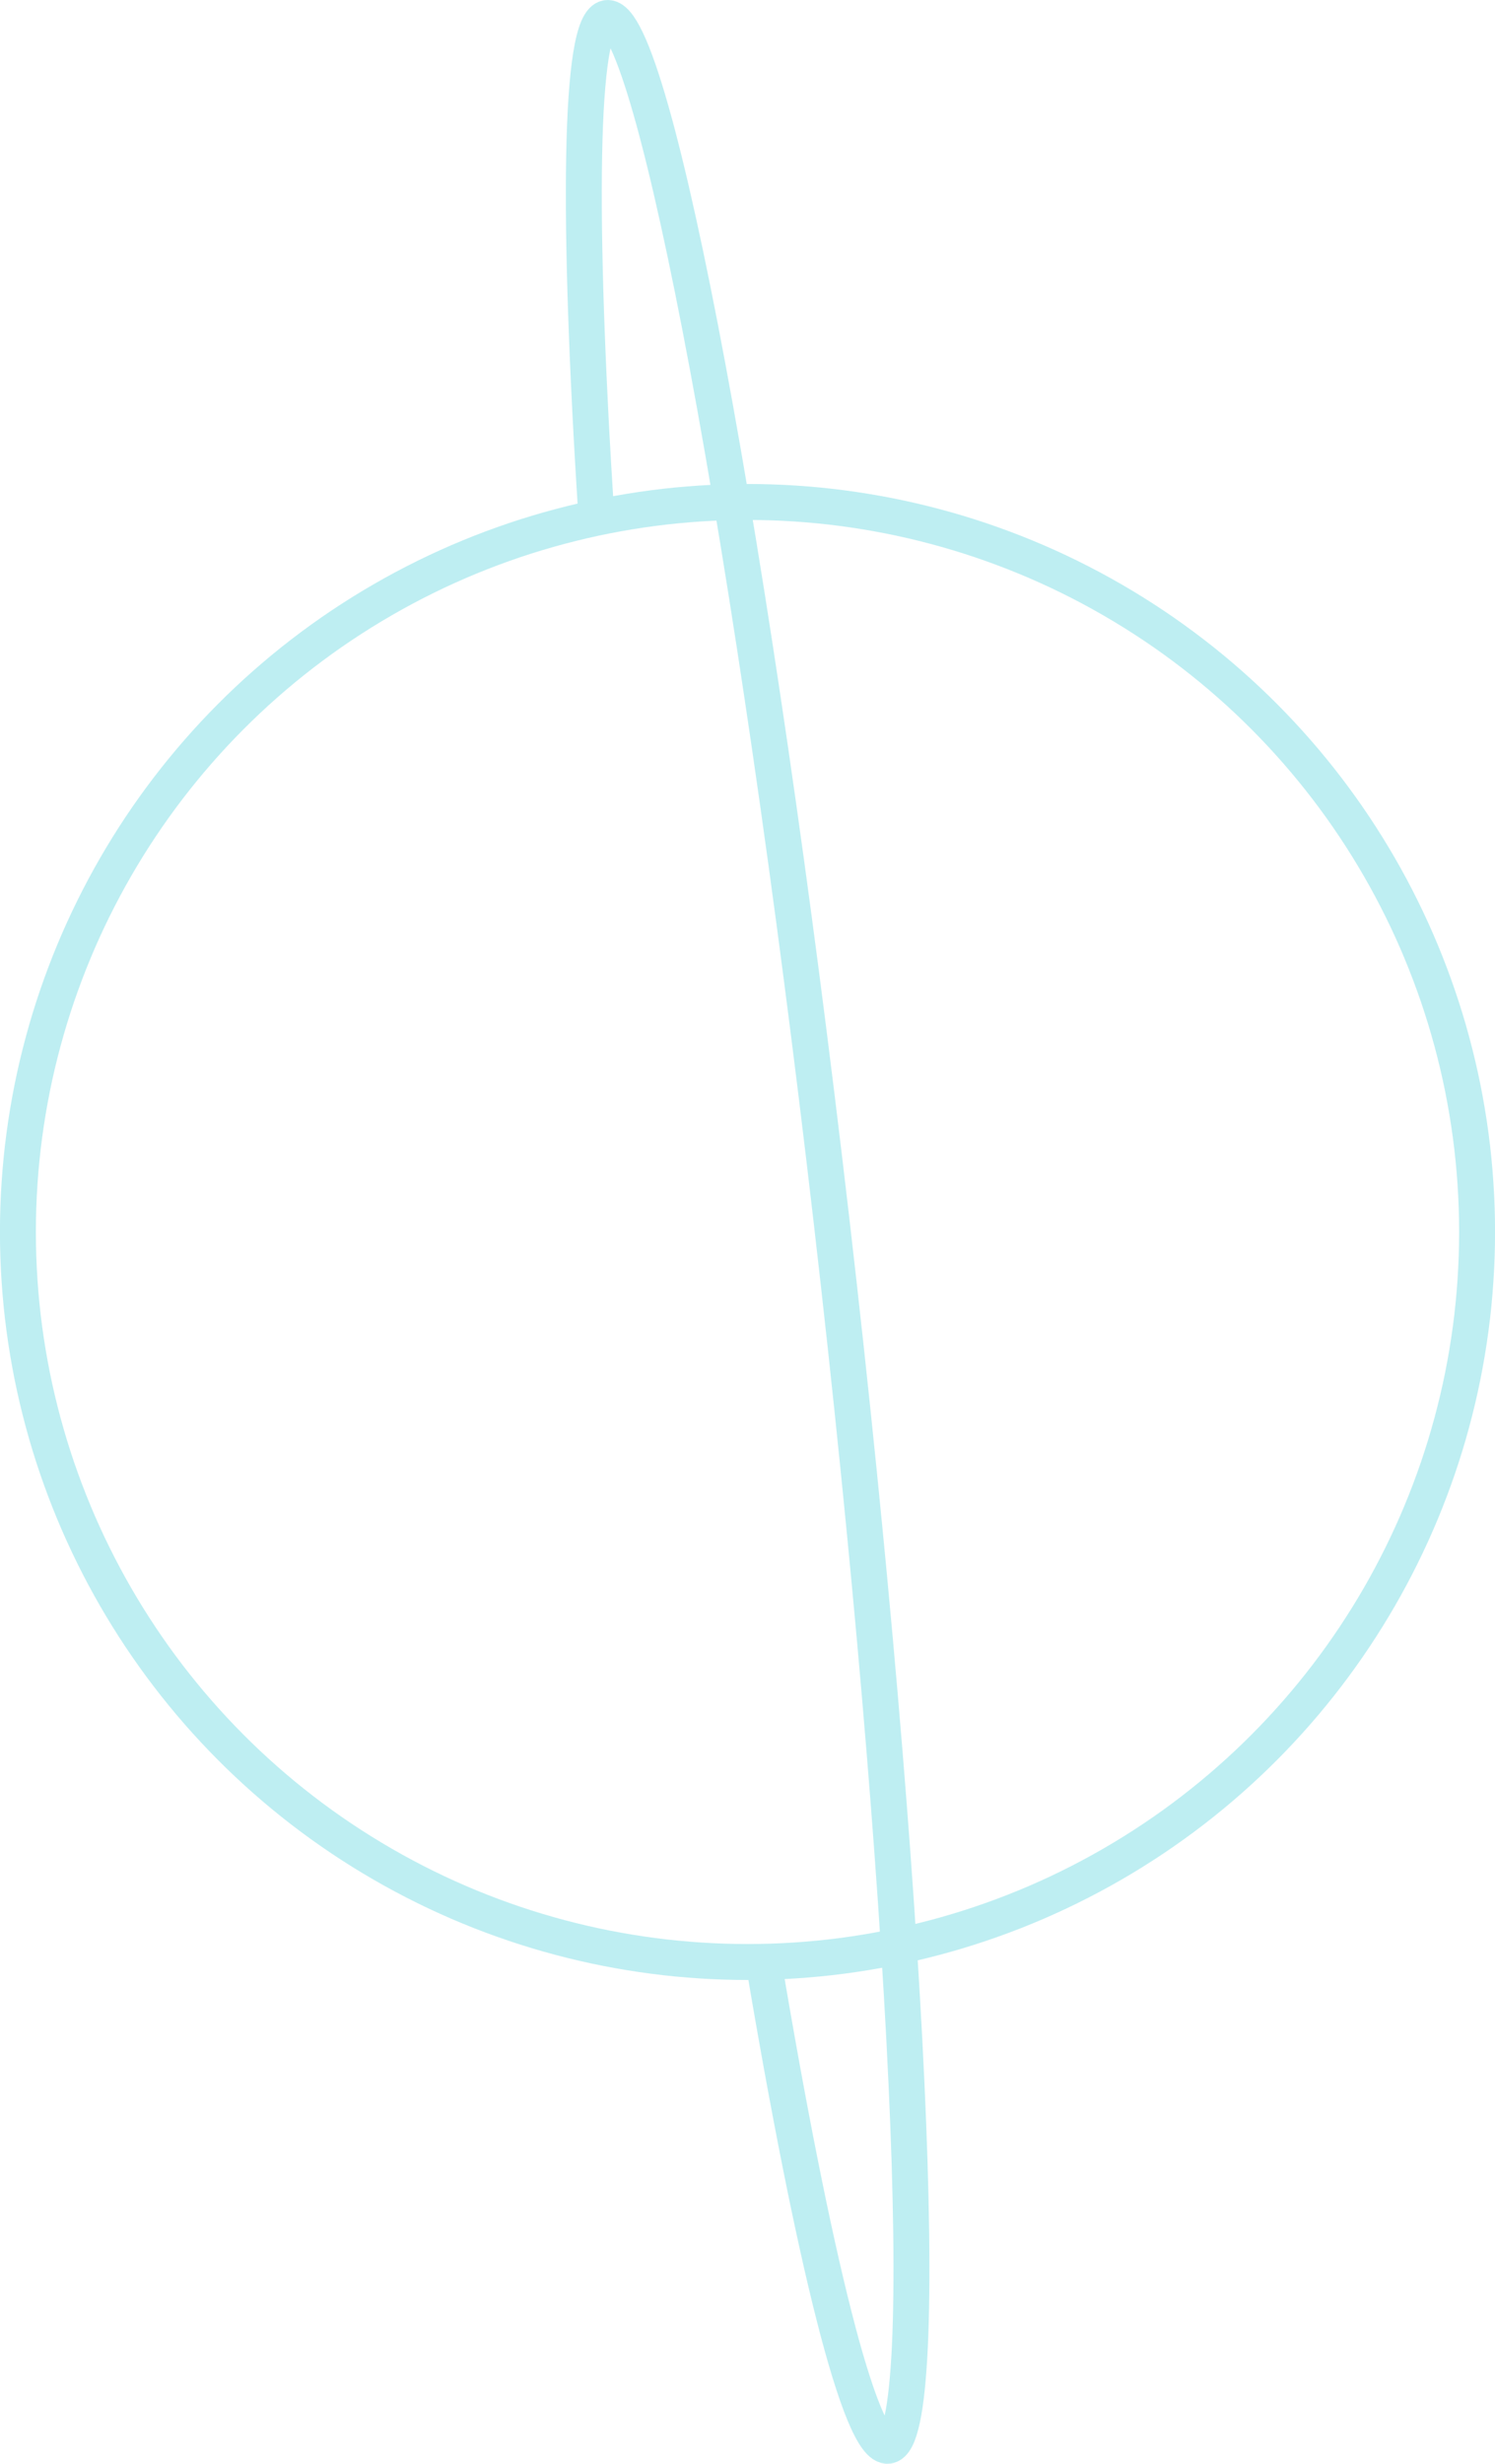 <svg xmlns="http://www.w3.org/2000/svg" viewBox="0 0 150.22 247.43"><defs><style>.cls-1{fill:none;stroke:#beeef2;stroke-miterlimit:10;stroke-width:3.61px;}</style></defs><g id="레이어_2" data-name="레이어 2"><g id="레이어_1-2" data-name="레이어 1"><circle class="cls-1" cx="75.11" cy="123.72" r="73.31"/><path class="cls-1" d="M76.72,197c5,29.79,9.74,48.93,12.52,48.61,4.68-.55,2.13-55.56-5.67-122.89S65.65,1.27,61,1.81c-2.79.32-3,20-1.07,50.18"/></g></g></svg>